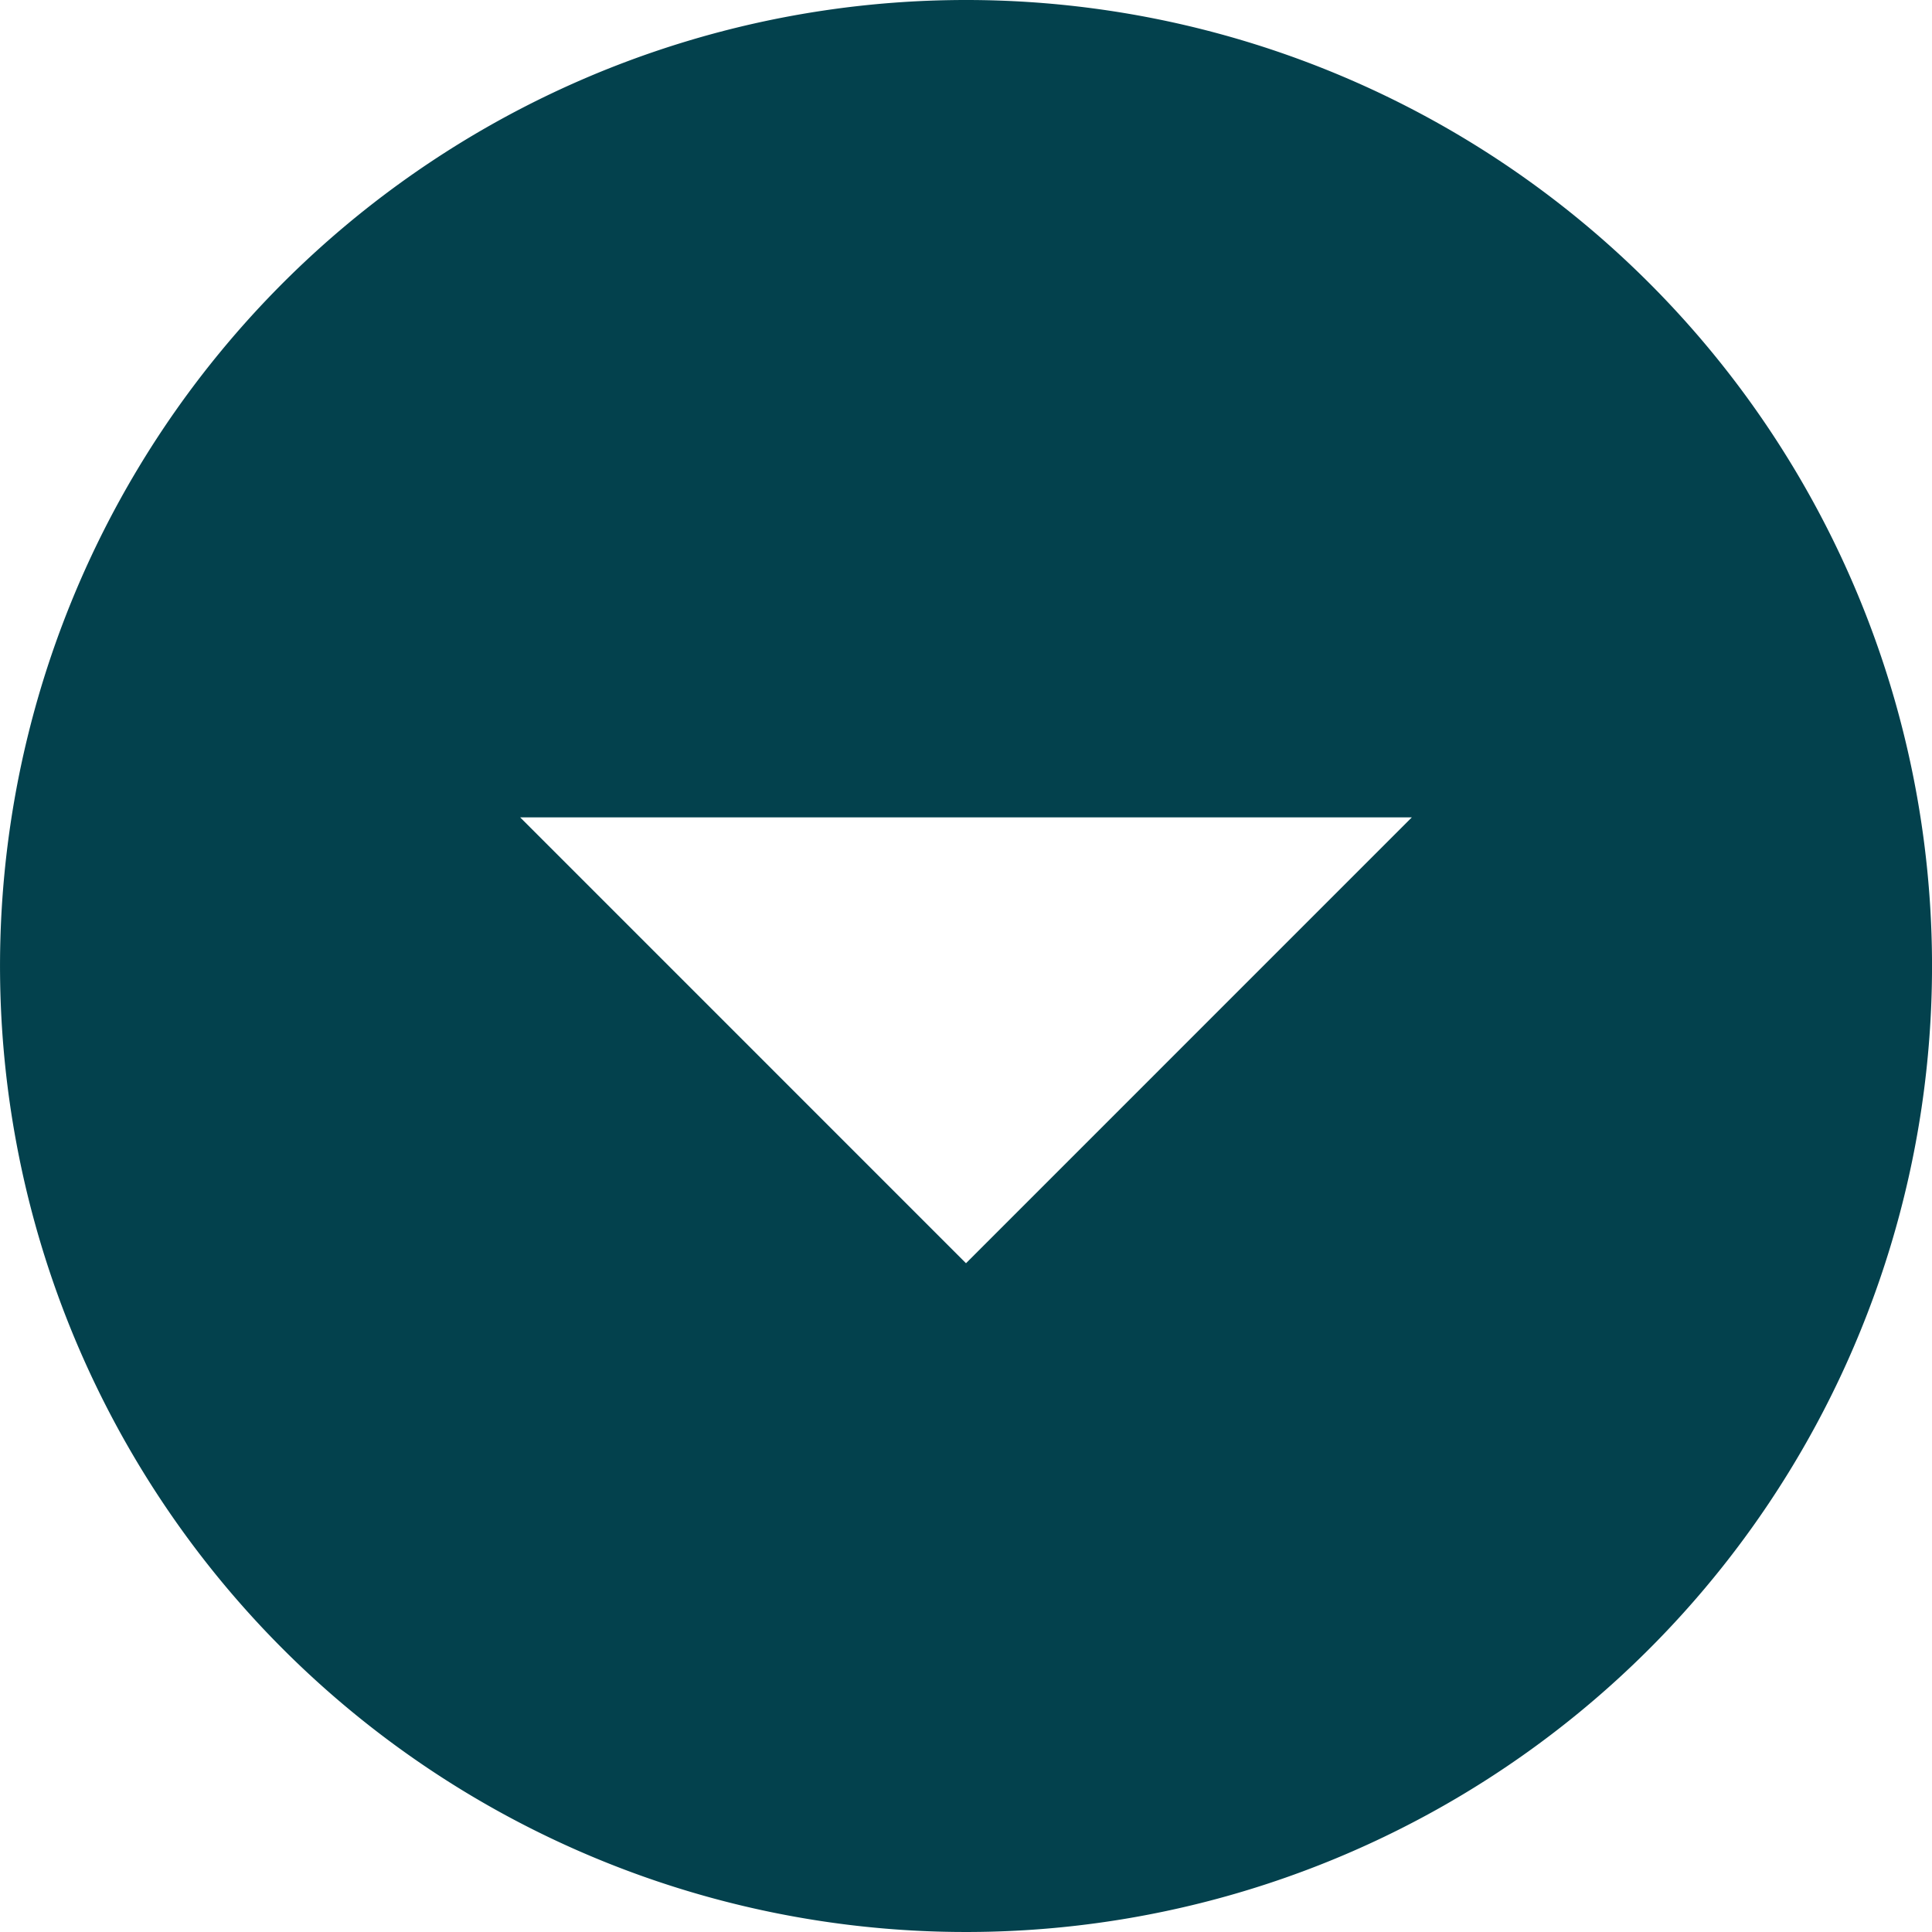 <svg xmlns="http://www.w3.org/2000/svg" width="72.624" height="72.624" viewBox="0 0 72.624 72.624">
  <path id="Icon_ionic-md-arrow-dropdown-circle" data-name="Icon ionic-md-arrow-dropdown-circle" d="M39.687,3.375A36.312,36.312,0,1,0,76,39.687,36.312,36.312,0,0,0,39.687,3.375Zm0,47.485L22.928,34.1H56.446Z" transform="translate(-3.375 -3.375)" fill="#03414d"/>
</svg>
